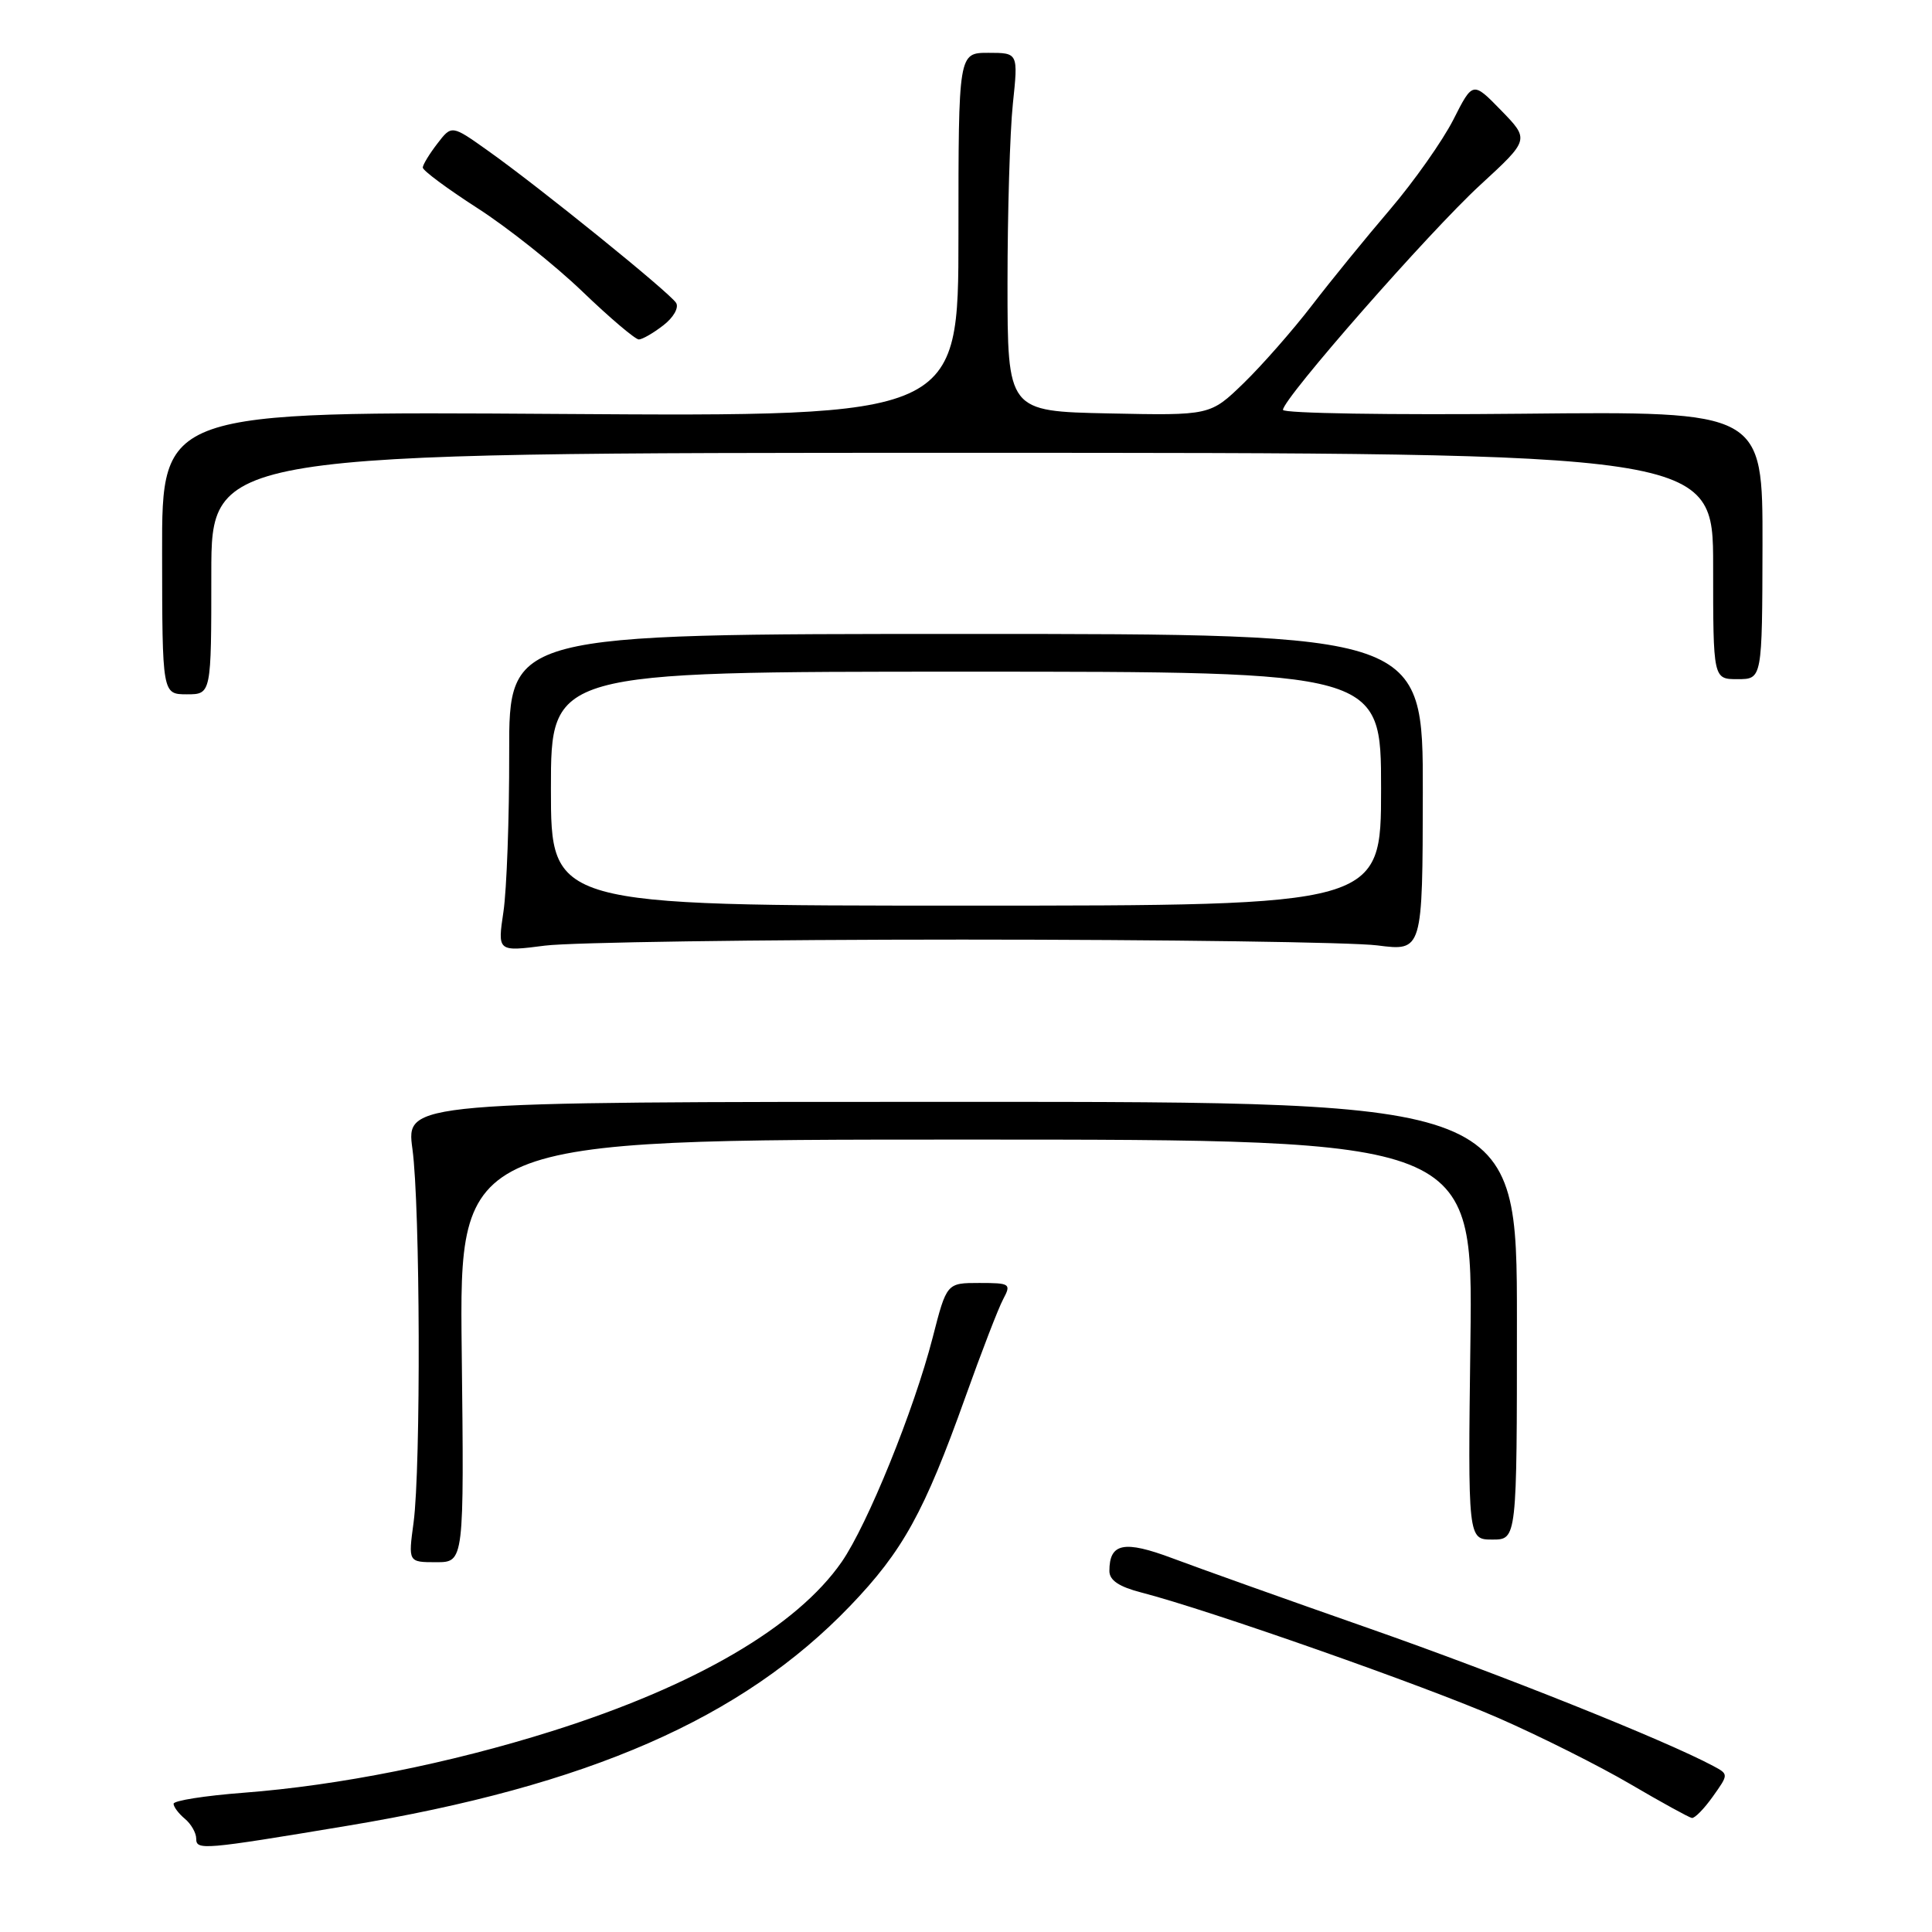 <?xml version="1.0" encoding="UTF-8" standalone="no"?>
<!DOCTYPE svg PUBLIC "-//W3C//DTD SVG 1.1//EN" "http://www.w3.org/Graphics/SVG/1.1/DTD/svg11.dtd" >
<svg xmlns="http://www.w3.org/2000/svg" xmlns:xlink="http://www.w3.org/1999/xlink" version="1.1" viewBox="0 0 256 256">
 <g >
 <path fill="currentColor"
d=" M 46.00 241.93 C 77.97 236.62 98.30 227.74 112.64 212.80 C 119.64 205.51 122.47 200.37 127.91 185.14 C 130.04 179.17 132.30 173.31 132.93 172.14 C 134.01 170.11 133.85 170.00 129.76 170.00 C 125.44 170.00 125.44 170.00 123.58 177.25 C 121.11 186.84 114.96 202.00 111.53 206.96 C 105.58 215.54 92.15 223.39 73.12 229.39 C 59.57 233.66 44.94 236.58 32.25 237.55 C 27.16 237.94 23.00 238.59 23.00 239.01 C 23.00 239.42 23.68 240.32 24.50 241.00 C 25.32 241.68 26.00 242.87 26.00 243.63 C 26.00 245.19 26.85 245.12 46.00 241.93 Z  M 226.96 238.05 C 229.06 235.10 229.06 235.10 227.01 234.00 C 220.63 230.59 198.94 221.91 181.50 215.80 C 170.50 211.95 158.74 207.75 155.36 206.48 C 148.94 204.07 147.00 204.46 147.00 208.16 C 147.00 209.40 148.27 210.25 151.25 211.02 C 160.10 213.30 188.90 223.42 198.52 227.63 C 204.03 230.04 211.91 233.99 216.02 236.40 C 220.13 238.81 223.81 240.83 224.18 240.89 C 224.56 240.95 225.81 239.67 226.96 238.05 Z  M 61.18 179.00 C 60.86 151.00 60.86 151.00 128.02 151.00 C 195.17 151.00 195.17 151.00 194.84 177.50 C 194.50 204.00 194.50 204.00 197.75 204.00 C 201.00 204.00 201.00 204.00 201.00 175.00 C 201.00 146.00 201.00 146.00 127.40 146.00 C 53.80 146.00 53.80 146.00 54.65 152.25 C 55.68 159.80 55.78 194.42 54.80 201.75 C 54.09 207.00 54.09 207.00 57.80 207.00 C 61.50 207.00 61.50 207.00 61.18 179.00 Z  M 127.50 124.50 C 154.45 124.50 179.20 124.85 182.50 125.27 C 188.50 126.04 188.50 126.04 188.53 105.02 C 188.56 84.00 188.56 84.00 128.00 84.00 C 67.44 84.00 67.44 84.00 67.47 99.75 C 67.49 108.41 67.14 117.89 66.71 120.80 C 65.92 126.11 65.92 126.11 72.21 125.30 C 75.67 124.86 100.55 124.50 127.50 124.50 Z  M 28.00 76.00 C 28.00 60.00 28.00 60.00 127.50 60.00 C 227.00 60.00 227.00 60.00 227.00 75.00 C 227.00 90.00 227.00 90.00 230.25 89.99 C 233.50 89.99 233.50 89.99 233.54 72.24 C 233.57 54.50 233.57 54.50 201.79 54.82 C 184.30 55.00 170.00 54.77 170.00 54.31 C 170.00 52.82 189.40 30.70 196.15 24.50 C 202.67 18.50 202.67 18.50 198.91 14.63 C 195.15 10.77 195.15 10.77 192.57 15.87 C 191.14 18.67 187.38 24.01 184.20 27.74 C 181.02 31.46 176.34 37.20 173.81 40.50 C 171.27 43.80 167.20 48.43 164.78 50.78 C 160.36 55.06 160.36 55.06 146.93 54.78 C 133.50 54.50 133.50 54.50 133.50 37.50 C 133.50 28.15 133.82 17.46 134.21 13.75 C 134.92 7.00 134.92 7.00 130.96 7.00 C 127.00 7.00 127.00 7.00 127.00 31.10 C 127.00 55.20 127.00 55.20 74.23 54.85 C 21.45 54.50 21.45 54.50 21.48 73.25 C 21.50 91.99 21.50 91.99 24.75 92.00 C 28.00 92.00 28.00 92.00 28.00 76.00 Z  M 87.89 43.11 C 89.23 42.09 89.98 40.77 89.59 40.14 C 88.75 38.78 71.47 24.80 64.67 19.98 C 59.85 16.55 59.85 16.55 57.95 19.03 C 56.90 20.39 56.03 21.82 56.02 22.20 C 56.01 22.59 59.26 25.00 63.25 27.57 C 67.24 30.13 73.49 35.10 77.15 38.61 C 80.81 42.13 84.19 44.99 84.65 44.98 C 85.12 44.97 86.58 44.13 87.89 43.11 Z  M 73.00 104.50 C 73.00 89.00 73.00 89.00 128.00 89.00 C 183.00 89.00 183.00 89.00 183.00 104.50 C 183.00 120.00 183.00 120.00 128.00 120.00 C 73.00 120.00 73.00 120.00 73.00 104.50 Z "/>
</g>
</svg>